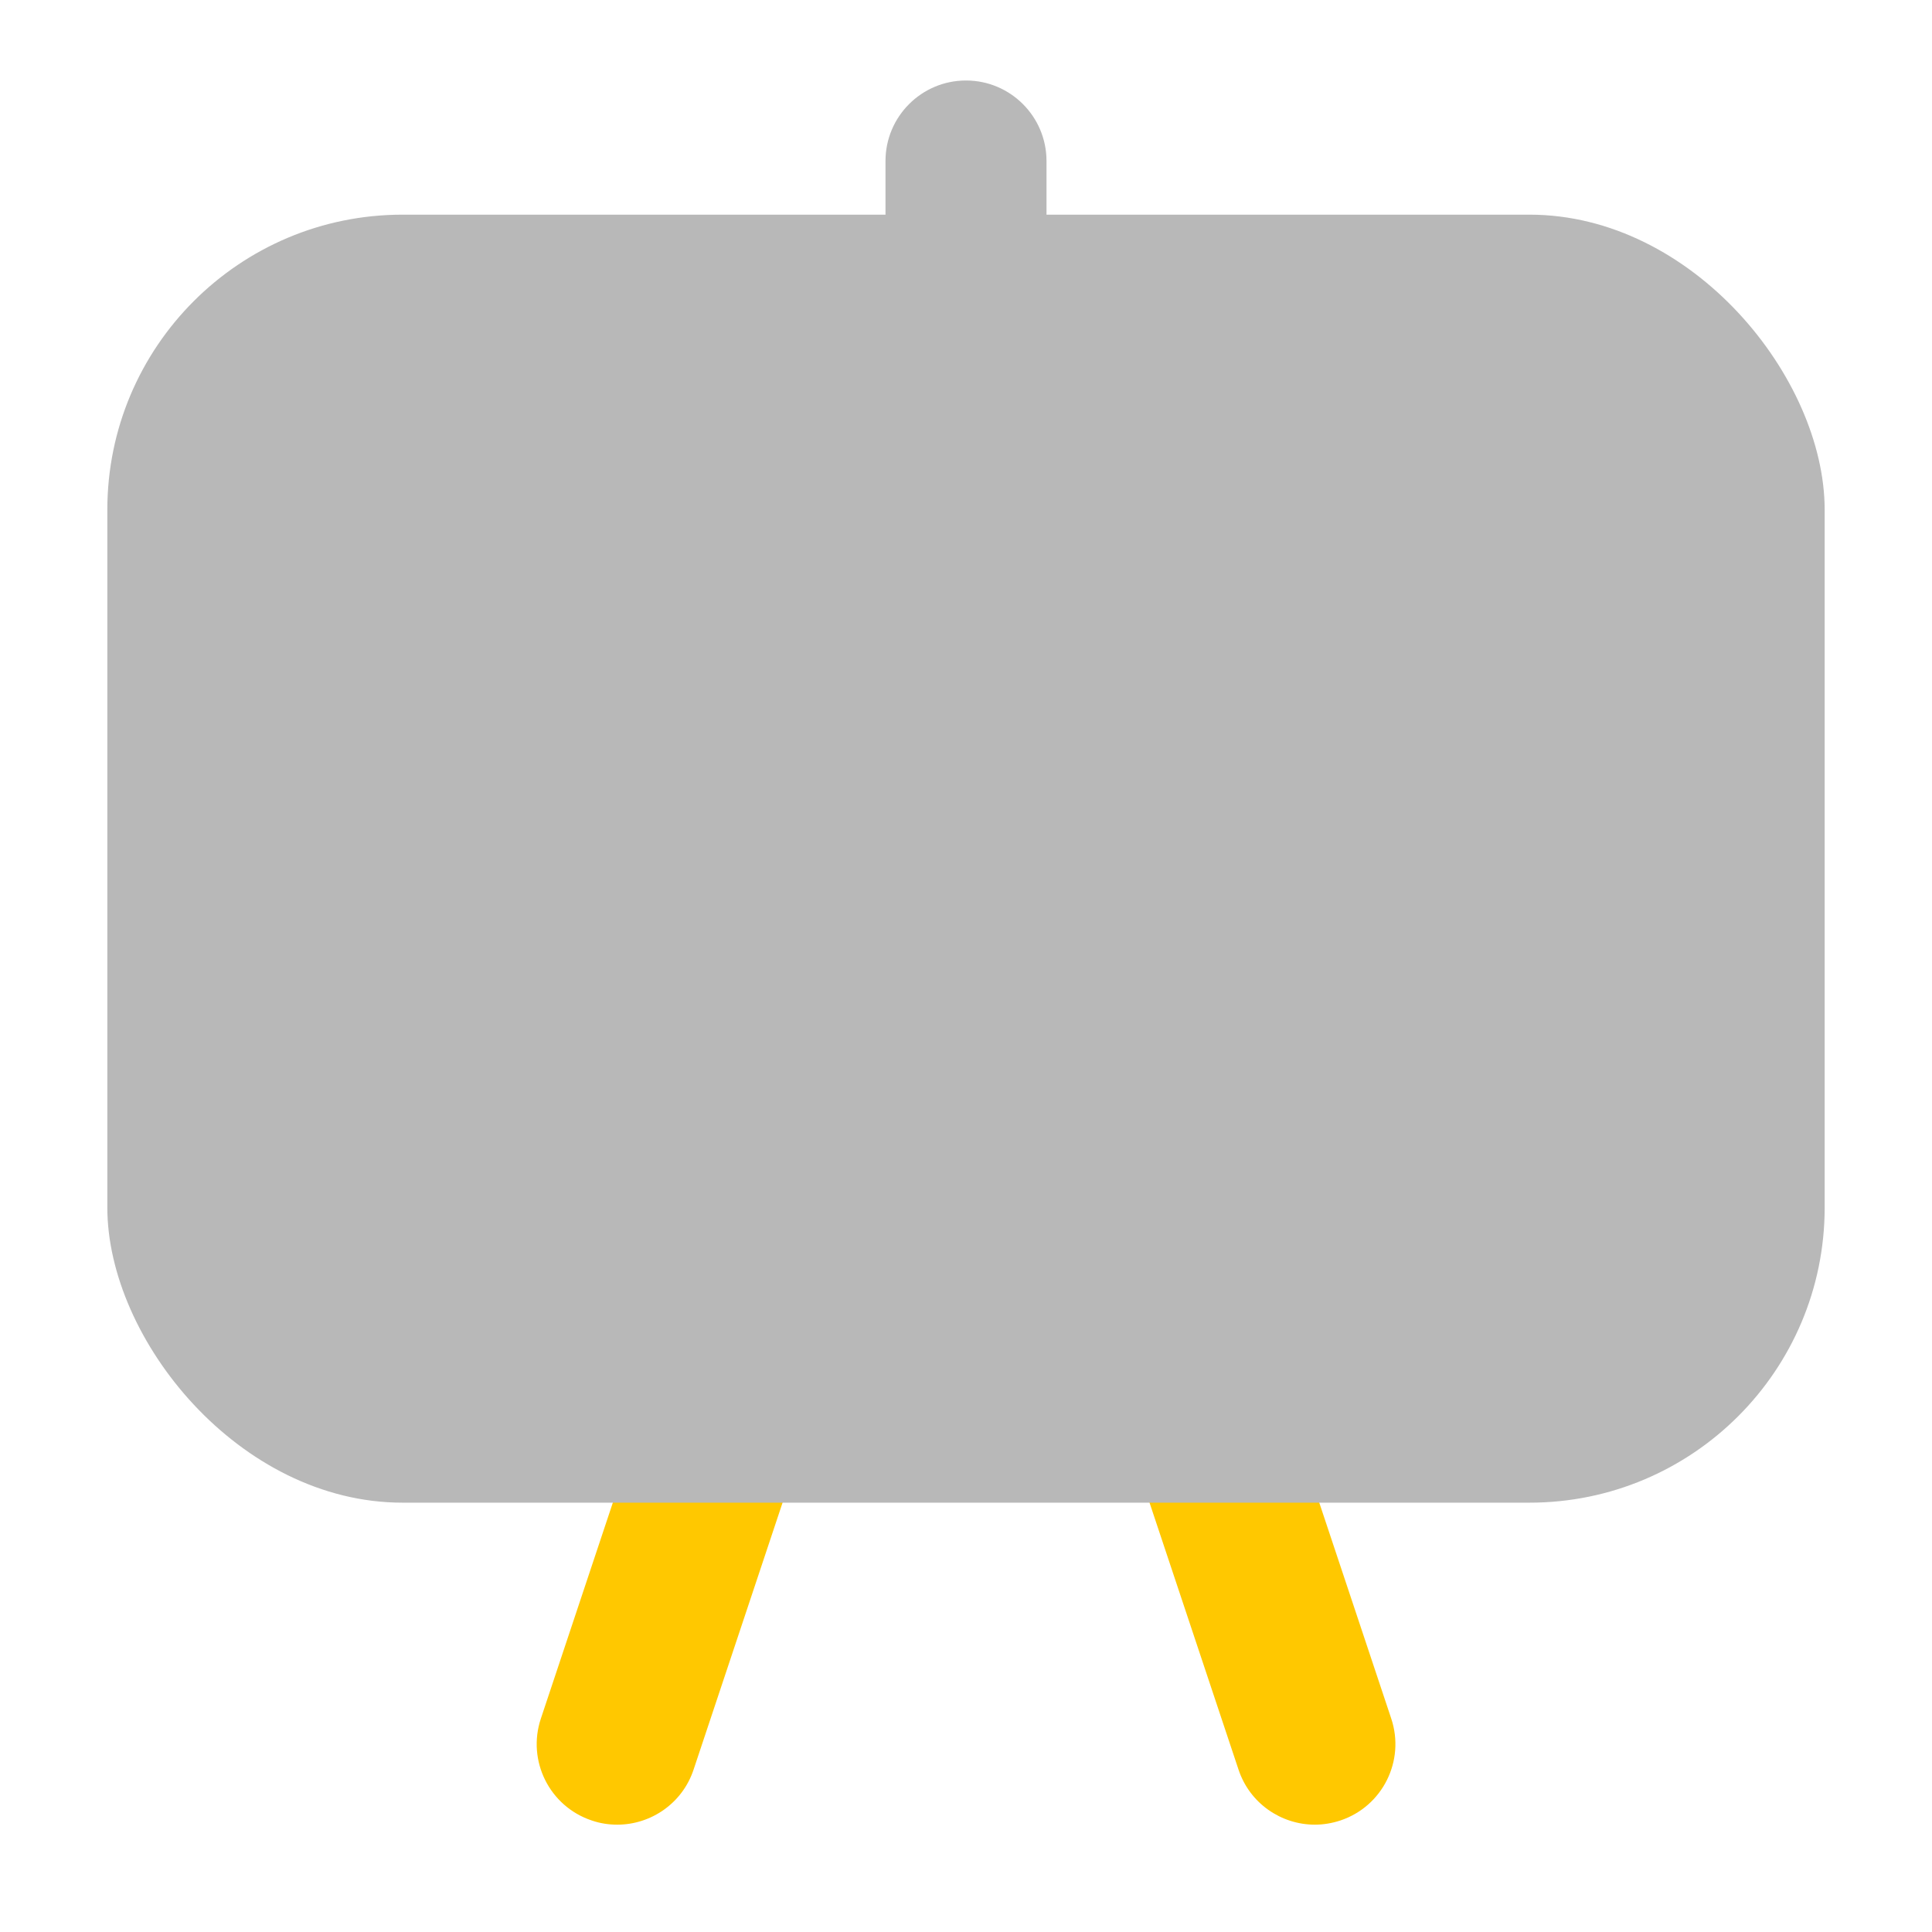 <svg xmlns="http://www.w3.org/2000/svg" width="18" height="18" viewBox="0 0 18 18"><title>presentation screen</title><g fill="#b8b8b8e0" class="nc-icon-wrapper"><path d="M5.75,17c-.079,0-.159-.012-.237-.039-.393-.131-.605-.556-.474-.949l1-3c.13-.393,.556-.608,.949-.474,.393,.131,.605,.556,.474,.949l-1,3c-.104,.314-.397,.513-.711,.513Z" fill="#ffc800" data-color="color-2"></path><path d="M12.25,17c-.314,0-.607-.199-.711-.513l-1-3c-.131-.393,.081-.818,.474-.949,.392-.132,.818,.082,.949,.474l1,3c.131,.393-.081,.818-.474,.949-.079,.026-.159,.039-.237,.039Z" fill="#ffc800" data-color="color-2"></path><rect x="1" y="2" width="16" height="12" rx="2.75" ry="2.75" fill="#b8b8b8e0"></rect><path d="M9,3.5c-.414,0-.75-.336-.75-.75V1.5c0-.414,.336-.75,.75-.75s.75,.336,.75,.75v1.25c0,.414-.336,.75-.75,.75Z" fill="#b8b8b8e0"></path></g></svg>